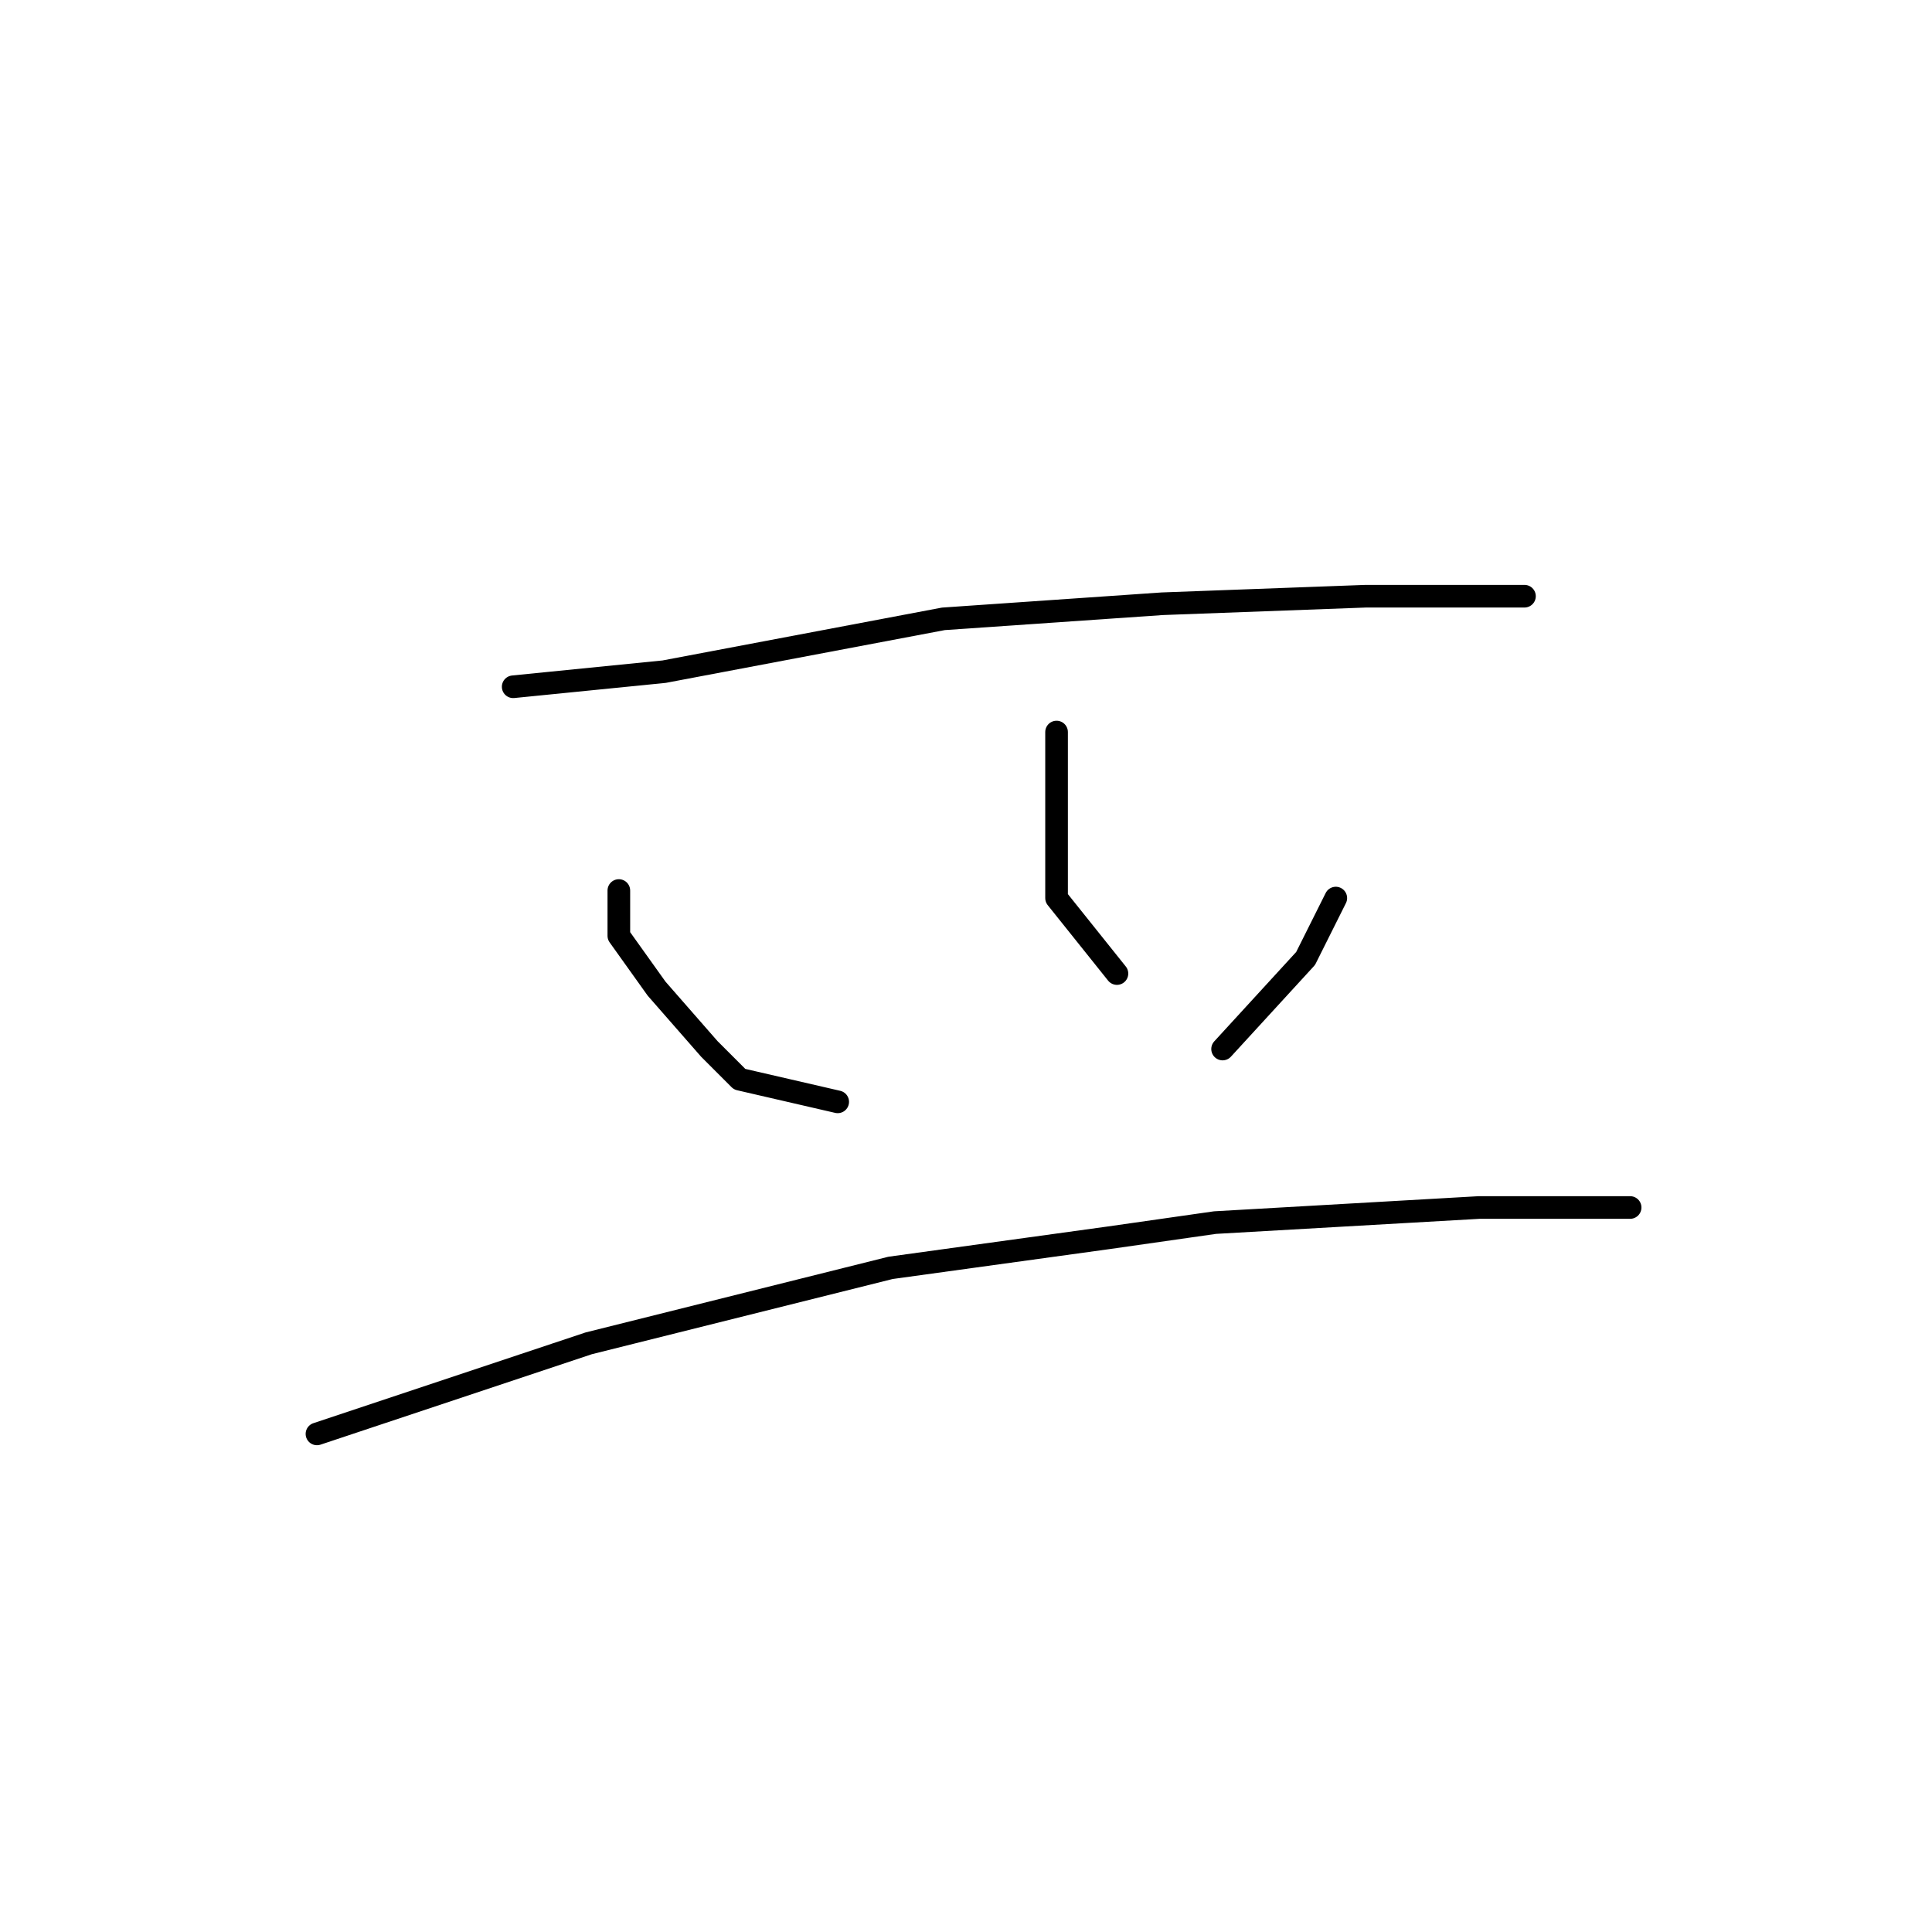 <?xml version="1.0" standalone="no"?>
    <svg width="256" height="256" xmlns="http://www.w3.org/2000/svg" version="1.1">
    <polyline stroke="black" stroke-width="3" stroke-linecap="round" fill="transparent" stroke-linejoin="round" points="68 91 78 90 88 89 125 82 154 80 181 79 197 79 202 79 202 79 " />
        <polyline stroke="black" stroke-width="3" stroke-linecap="round" fill="transparent" stroke-linejoin="round" points="82 118 82 121 82 124 87 131 94 139 98 143 111 146 111 146 " />
        <polyline stroke="black" stroke-width="3" stroke-linecap="round" fill="transparent" stroke-linejoin="round" points="140 97 140 108 140 119 148 129 148 129 " />
        <polyline stroke="black" stroke-width="3" stroke-linecap="round" fill="transparent" stroke-linejoin="round" points="177 119 175 123 173 127 162 139 162 139 " />
        <polyline stroke="black" stroke-width="3" stroke-linecap="round" fill="transparent" stroke-linejoin="round" points="42 190 60 184 78 178 118 168 147 164 161 162 196 160 216 160 216 160 " />
        </svg>